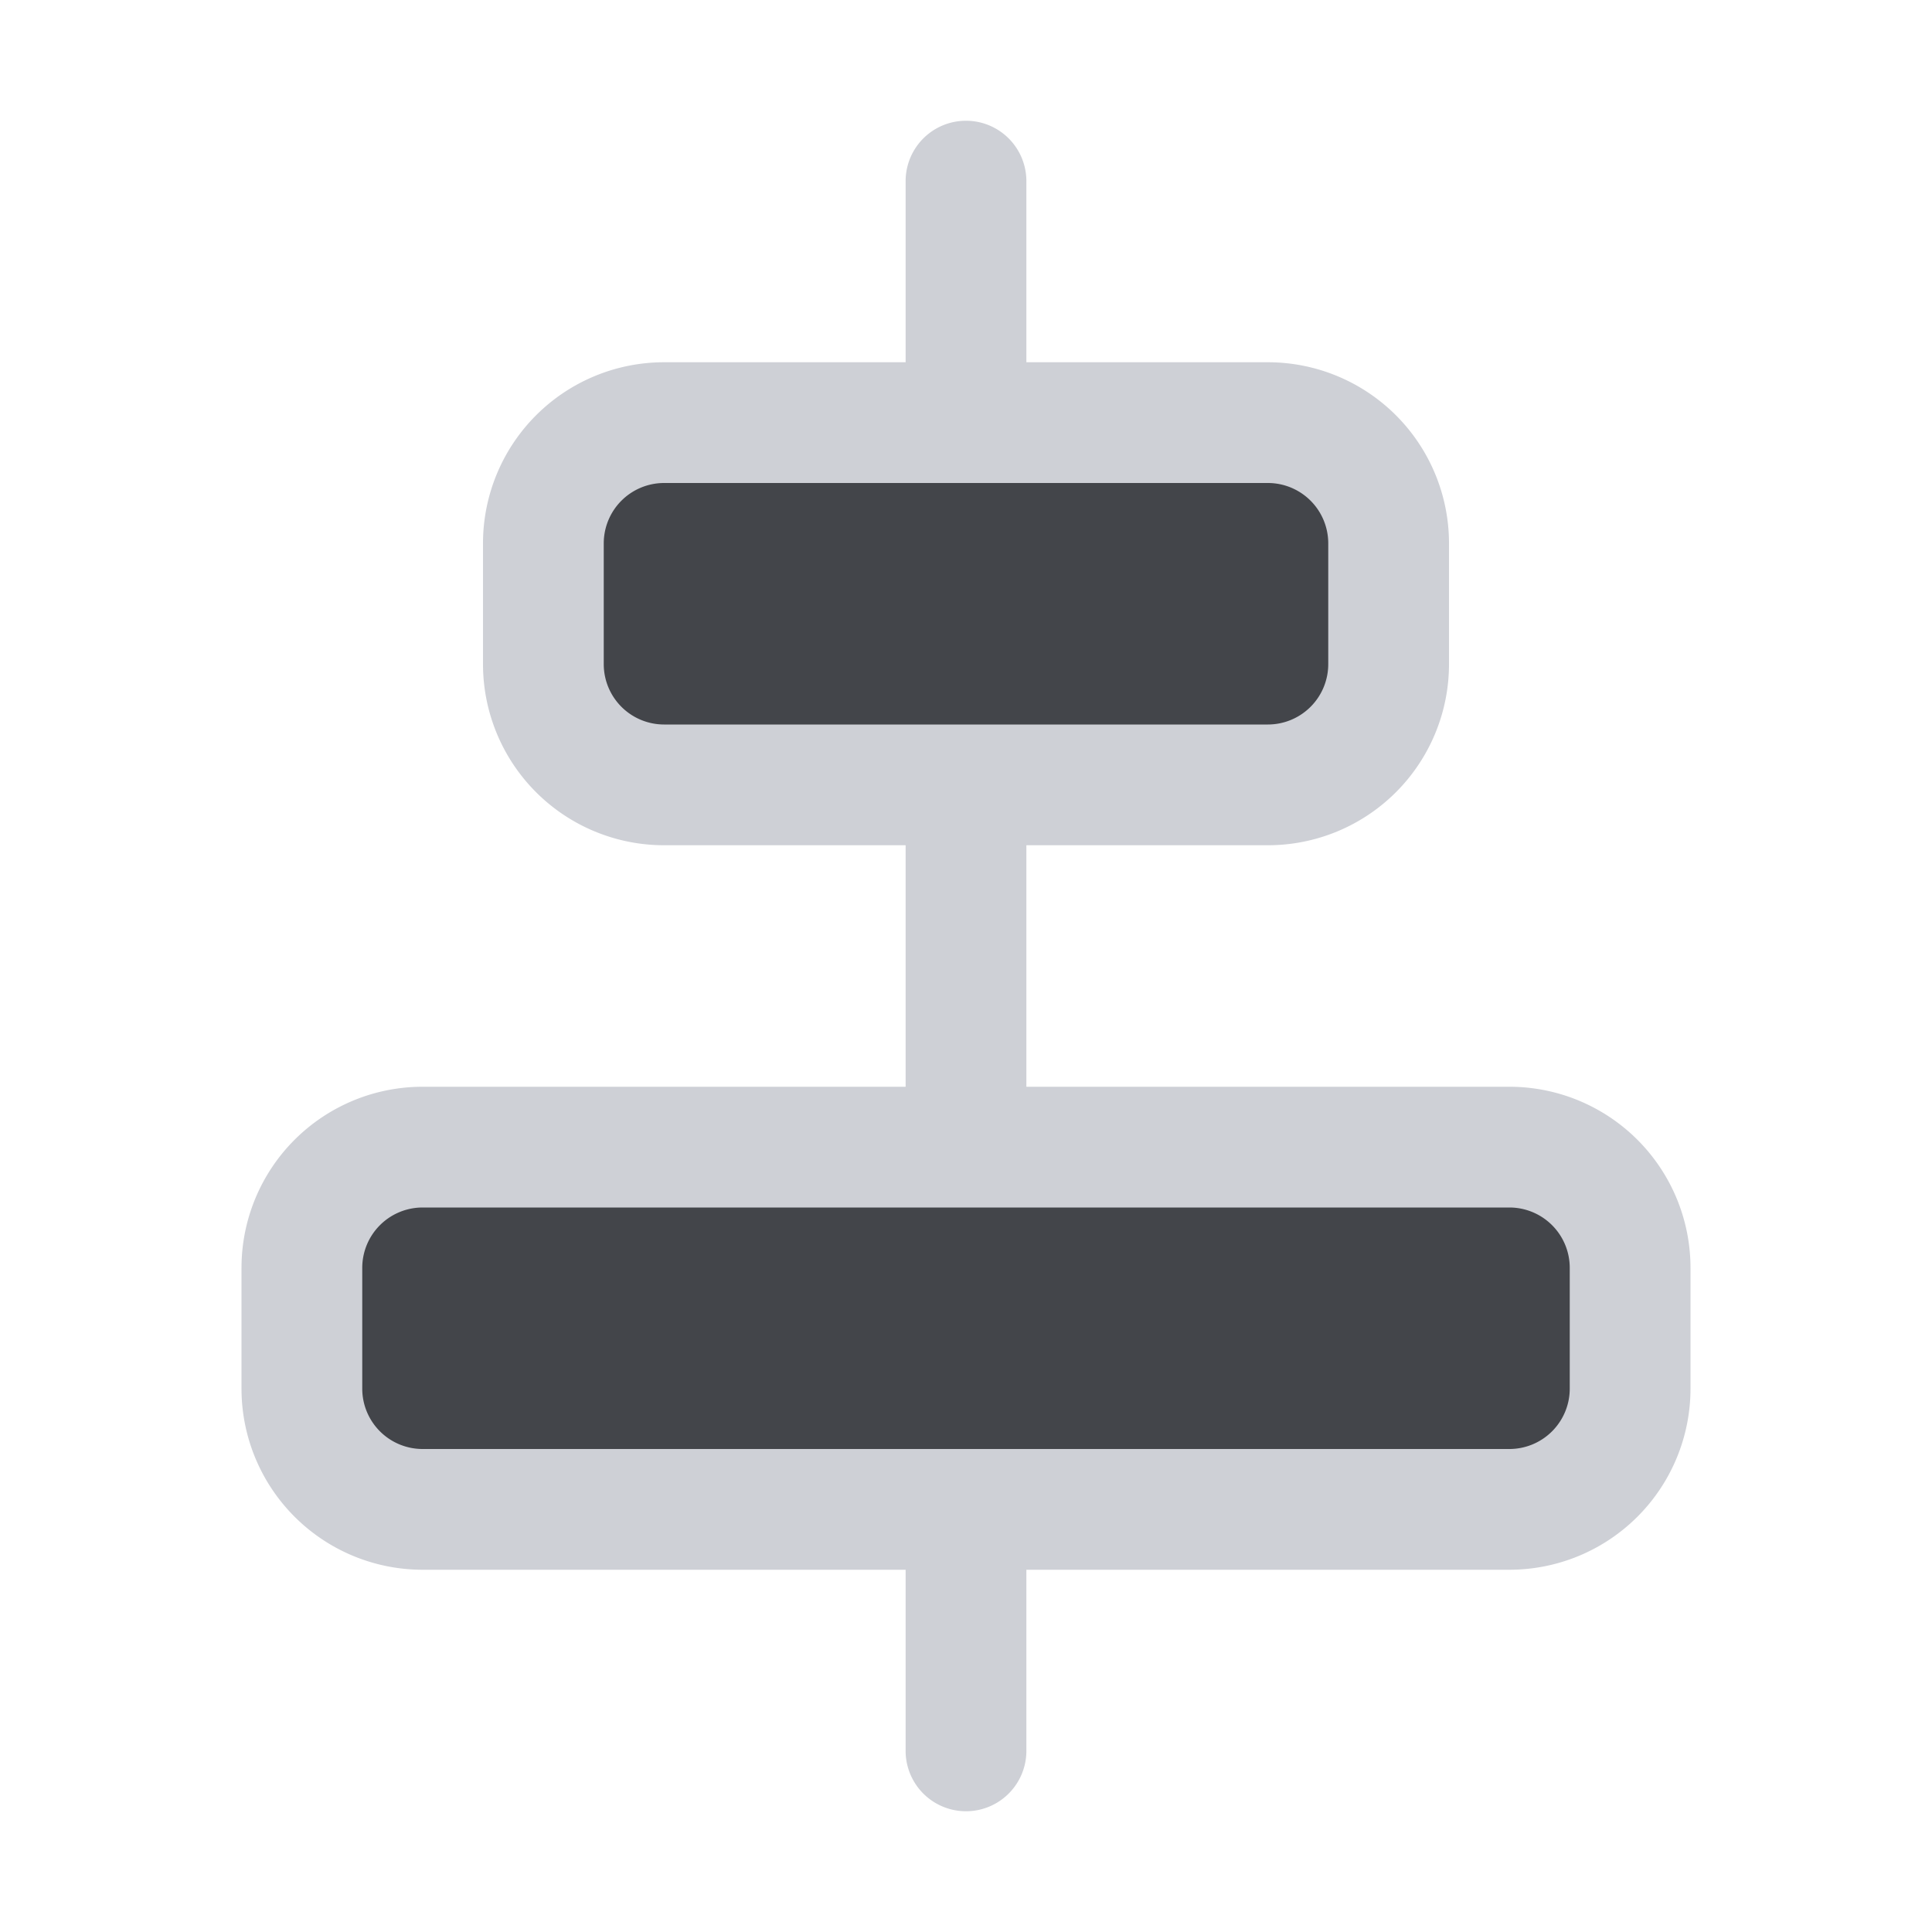 <svg width="16" height="16" viewBox="0 0 16 16" fill="none" xmlns="http://www.w3.org/2000/svg"><path fill-rule="evenodd" clip-rule="evenodd" d="M7.5 1.5a.5.5 0 0 1 1 0v13a.5.5 0 0 1-1 0v-13z" fill="#CED0D6"/><path d="M4.5 4.5a1 1 0 0 1 1-1h5a1 1 0 0 1 1 1v1a1 1 0 0 1-1 1h-5a1 1 0 0 1-1-1v-1zM2.5 10.5a1 1 0 0 1 1-1h9a1 1 0 0 1 1 1v1a1 1 0 0 1-1 1h-9a1 1 0 0 1-1-1v-1z" fill="#43454A" stroke="#CED0D6"/></svg>